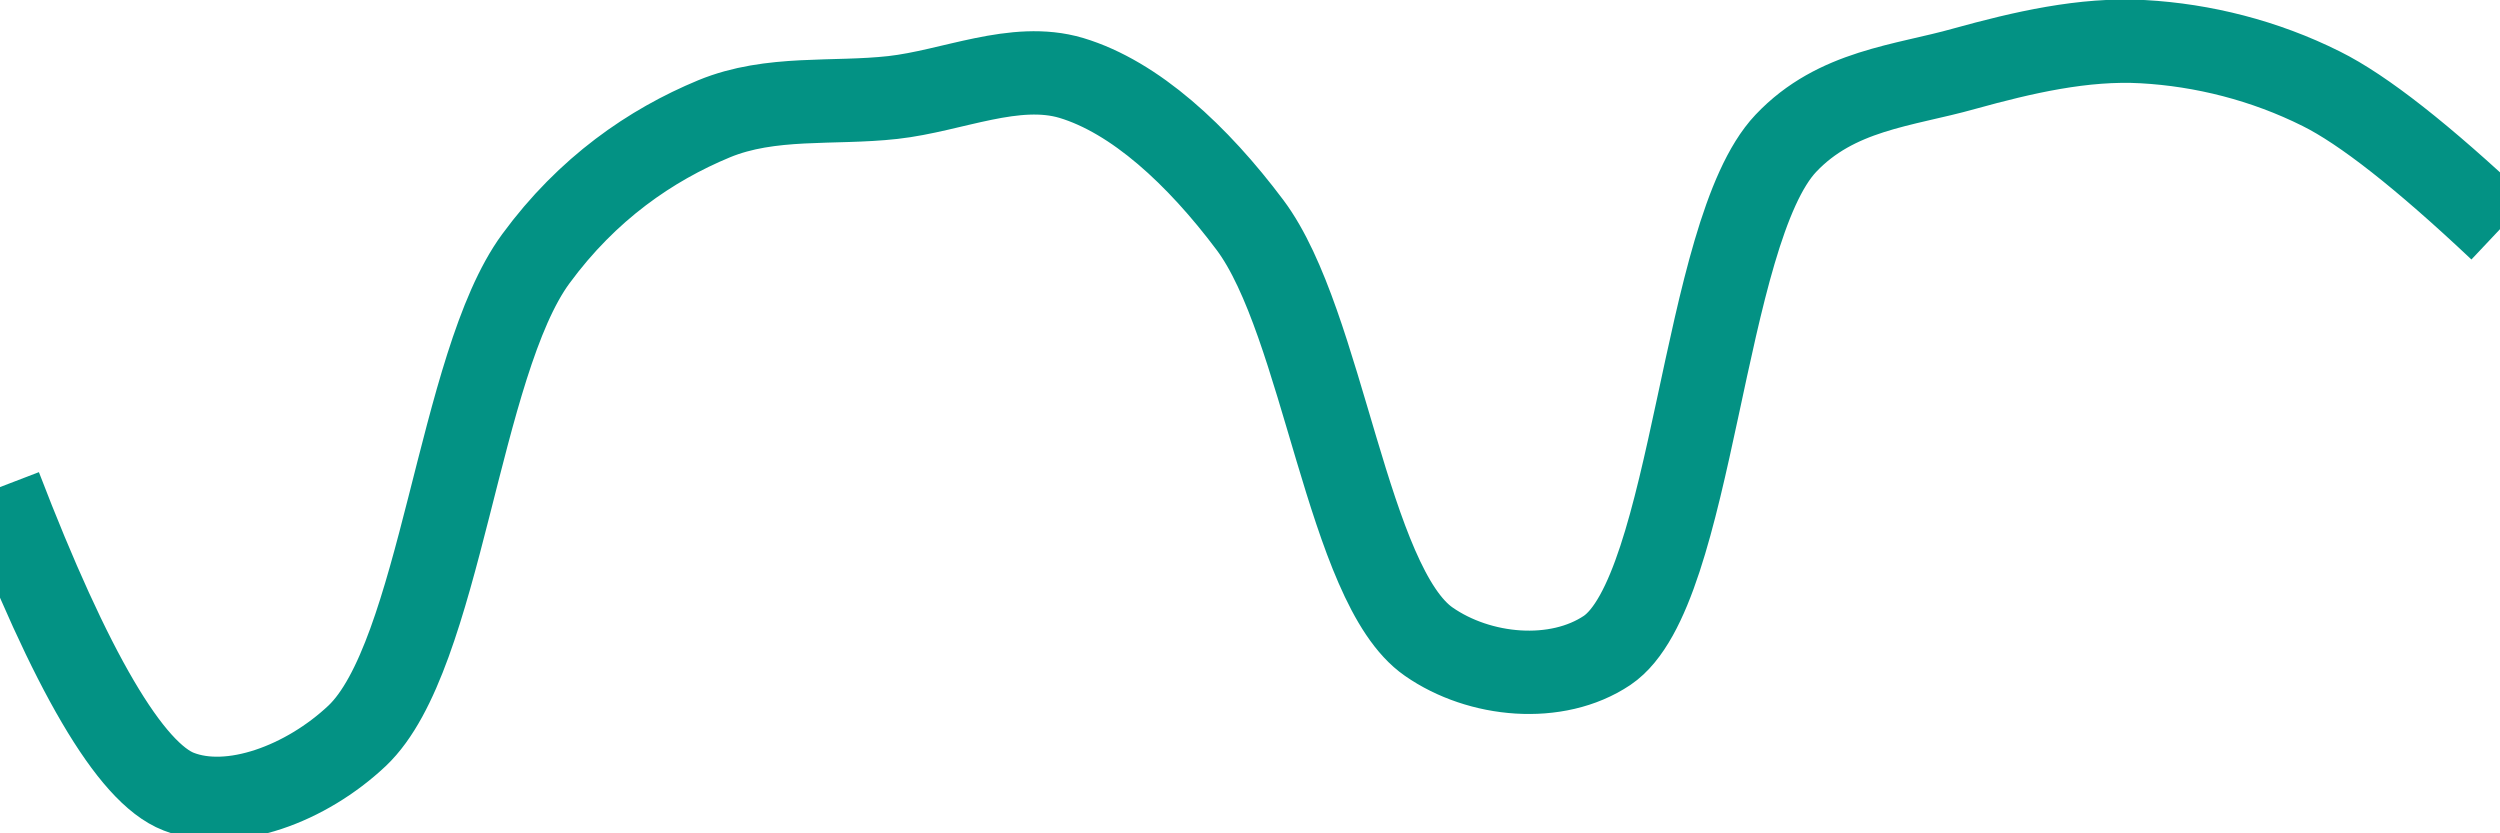 <svg class="main-svg" xmlns="http://www.w3.org/2000/svg" xmlns:xlink="http://www.w3.org/1999/xlink" width="60" height="20" style="" viewBox="0 0 60 20"><rect x="0" y="0" width="60" height="20" style="fill: rgb(0, 0, 0); fill-opacity: 0;"/><defs id="defs-3a71e3"><g class="clips"><clipPath id="clip3a71e3xyplot" class="plotclip"><rect width="60" height="20"/></clipPath><clipPath class="axesclip" id="clip3a71e3x"><rect x="0" y="0" width="60" height="20"/></clipPath><clipPath class="axesclip" id="clip3a71e3y"><rect x="0" y="0" width="60" height="20"/></clipPath><clipPath class="axesclip" id="clip3a71e3xy"><rect x="0" y="0" width="60" height="20"/></clipPath></g><g class="gradients"/><g class="patterns"/></defs><g class="bglayer"><rect class="bg" x="0" y="0" width="60" height="20" style="fill: rgb(0, 0, 0); fill-opacity: 0; stroke-width: 0;"/></g><g class="layer-below"><g class="imagelayer"/><g class="shapelayer"/></g><g class="cartesianlayer"><g class="subplot xy"><g class="layer-subplot"><g class="shapelayer"/><g class="imagelayer"/></g><g class="minor-gridlayer"><g class="x"/><g class="y"/></g><g class="gridlayer"><g class="x"/><g class="y"/></g><g class="zerolinelayer"/><g class="layer-between"><g class="shapelayer"/><g class="imagelayer"/></g><path class="xlines-below"/><path class="ylines-below"/><g class="overlines-below"/><g class="xaxislayer-below"/><g class="yaxislayer-below"/><g class="overaxes-below"/><g class="overplot"><g class="xy" transform="" clip-path="url(#clip3a71e3xyplot)"><g class="scatterlayer mlayer"><g class="trace scatter traced208eb" style="stroke-miterlimit: 2; opacity: 1;"><g class="fills"/><g class="errorbars"/><g class="lines"><path class="js-line" d="M0,11.69Q2.55,18.33 4.29,19C5.55,19.49 7.35,18.81 8.57,17.66C10.58,15.76 11,8.74 12.86,6.21C14.1,4.52 15.62,3.48 17.14,2.85C18.5,2.29 20,2.5 21.43,2.34C22.86,2.18 24.36,1.47 25.71,1.87C27.24,2.33 28.74,3.72 30,5.4C31.76,7.75 32.34,14.05 34.29,15.4C35.51,16.25 37.36,16.42 38.57,15.61C40.66,14.2 40.84,5.58 42.86,3.44C44.07,2.16 45.69,2.06 47.14,1.65C48.55,1.26 50.01,0.92 51.43,1C52.87,1.08 54.35,1.45 55.71,2.13Q57.22,2.88 60,5.5" style="vector-effect: none; fill: none; stroke: rgb(3, 146, 132); stroke-opacity: 1; stroke-width: 2px; opacity: 1;"/></g><g class="points"/><g class="text"/></g></g></g></g><path class="xlines-above crisp" d="M0,0" style="fill: none;"/><path class="ylines-above crisp" d="M0,0" style="fill: none;"/><g class="overlines-above"/><g class="xaxislayer-above"/><g class="yaxislayer-above"/><g class="overaxes-above"/></g></g><g class="polarlayer"/><g class="smithlayer"/><g class="ternarylayer"/><g class="geolayer"/><g class="funnelarealayer"/><g class="pielayer"/><g class="iciclelayer"/><g class="treemaplayer"/><g class="sunburstlayer"/><g class="glimages"/><defs id="topdefs-3a71e3"><g class="clips"/></defs><g class="layer-above"><g class="imagelayer"/><g class="shapelayer"/></g><g class="infolayer"><g class="g-gtitle"/></g></svg>